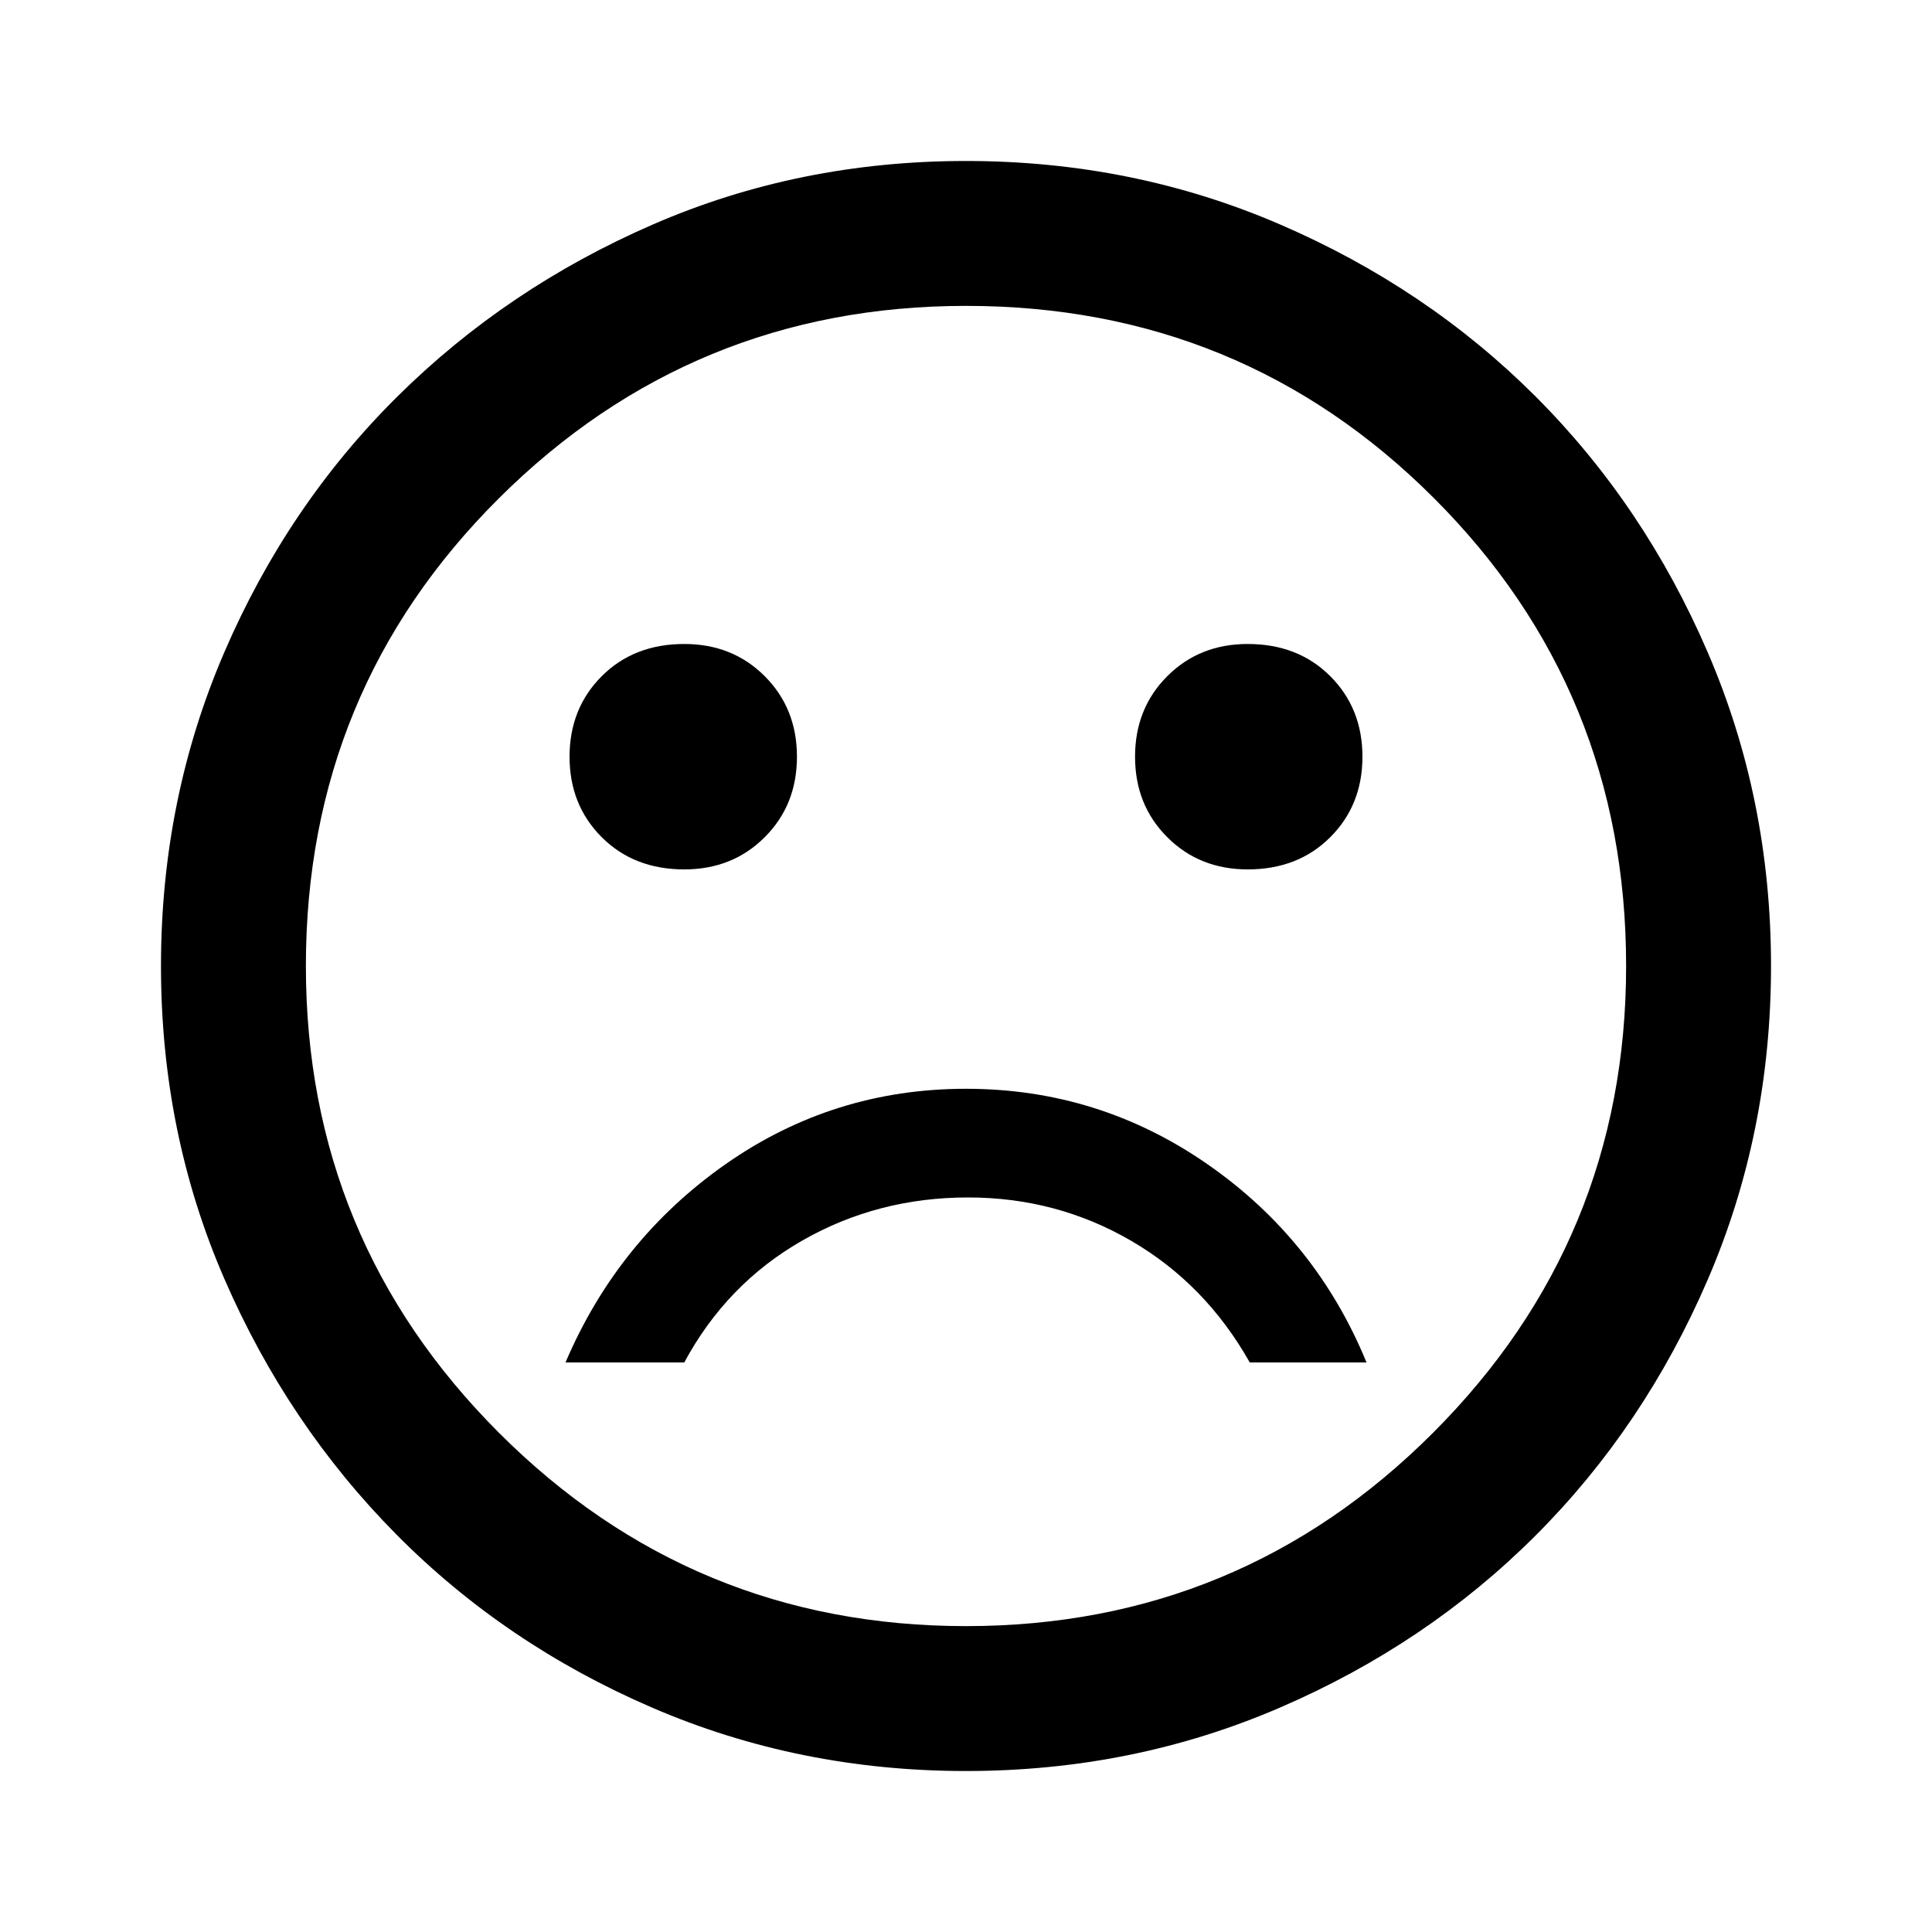 <svg xmlns="http://www.w3.org/2000/svg" height="40" width="40"><path d="M25.833 18Q26.875 18 27.542 17.333Q28.208 16.667 28.208 15.667Q28.208 14.667 27.542 14Q26.875 13.333 25.833 13.333Q24.833 13.333 24.167 14Q23.5 14.667 23.5 15.667Q23.5 16.667 24.167 17.333Q24.833 18 25.833 18ZM14.167 18Q15.167 18 15.833 17.333Q16.5 16.667 16.5 15.667Q16.5 14.667 15.833 14Q15.167 13.333 14.167 13.333Q13.125 13.333 12.458 14Q11.792 14.667 11.792 15.667Q11.792 16.667 12.458 17.333Q13.125 18 14.167 18ZM20 22.542Q17.25 22.542 15.021 24.104Q12.792 25.667 11.708 28.208H14.167Q15.042 26.583 16.604 25.688Q18.167 24.792 20.042 24.792Q21.875 24.792 23.417 25.688Q24.958 26.583 25.875 28.208H28.292Q27.25 25.667 25 24.104Q22.75 22.542 20 22.542ZM20 36.667Q16.542 36.667 13.5 35.354Q10.458 34.042 8.208 31.771Q5.958 29.5 4.646 26.479Q3.333 23.458 3.333 20Q3.333 16.542 4.646 13.5Q5.958 10.458 8.229 8.208Q10.5 5.958 13.521 4.646Q16.542 3.333 20 3.333Q23.458 3.333 26.5 4.646Q29.542 5.958 31.792 8.208Q34.042 10.458 35.354 13.5Q36.667 16.542 36.667 20Q36.667 23.458 35.354 26.5Q34.042 29.542 31.792 31.792Q29.542 34.042 26.5 35.354Q23.458 36.667 20 36.667ZM20 20Q20 20 20 20Q20 20 20 20Q20 20 20 20Q20 20 20 20Q20 20 20 20Q20 20 20 20Q20 20 20 20Q20 20 20 20ZM20 33.667Q25.667 33.667 29.667 29.667Q33.667 25.667 33.667 20Q33.667 14.292 29.688 10.313Q25.708 6.333 20 6.333Q14.333 6.333 10.333 10.313Q6.333 14.292 6.333 20Q6.333 25.667 10.333 29.667Q14.333 33.667 20 33.667Z"/></svg>